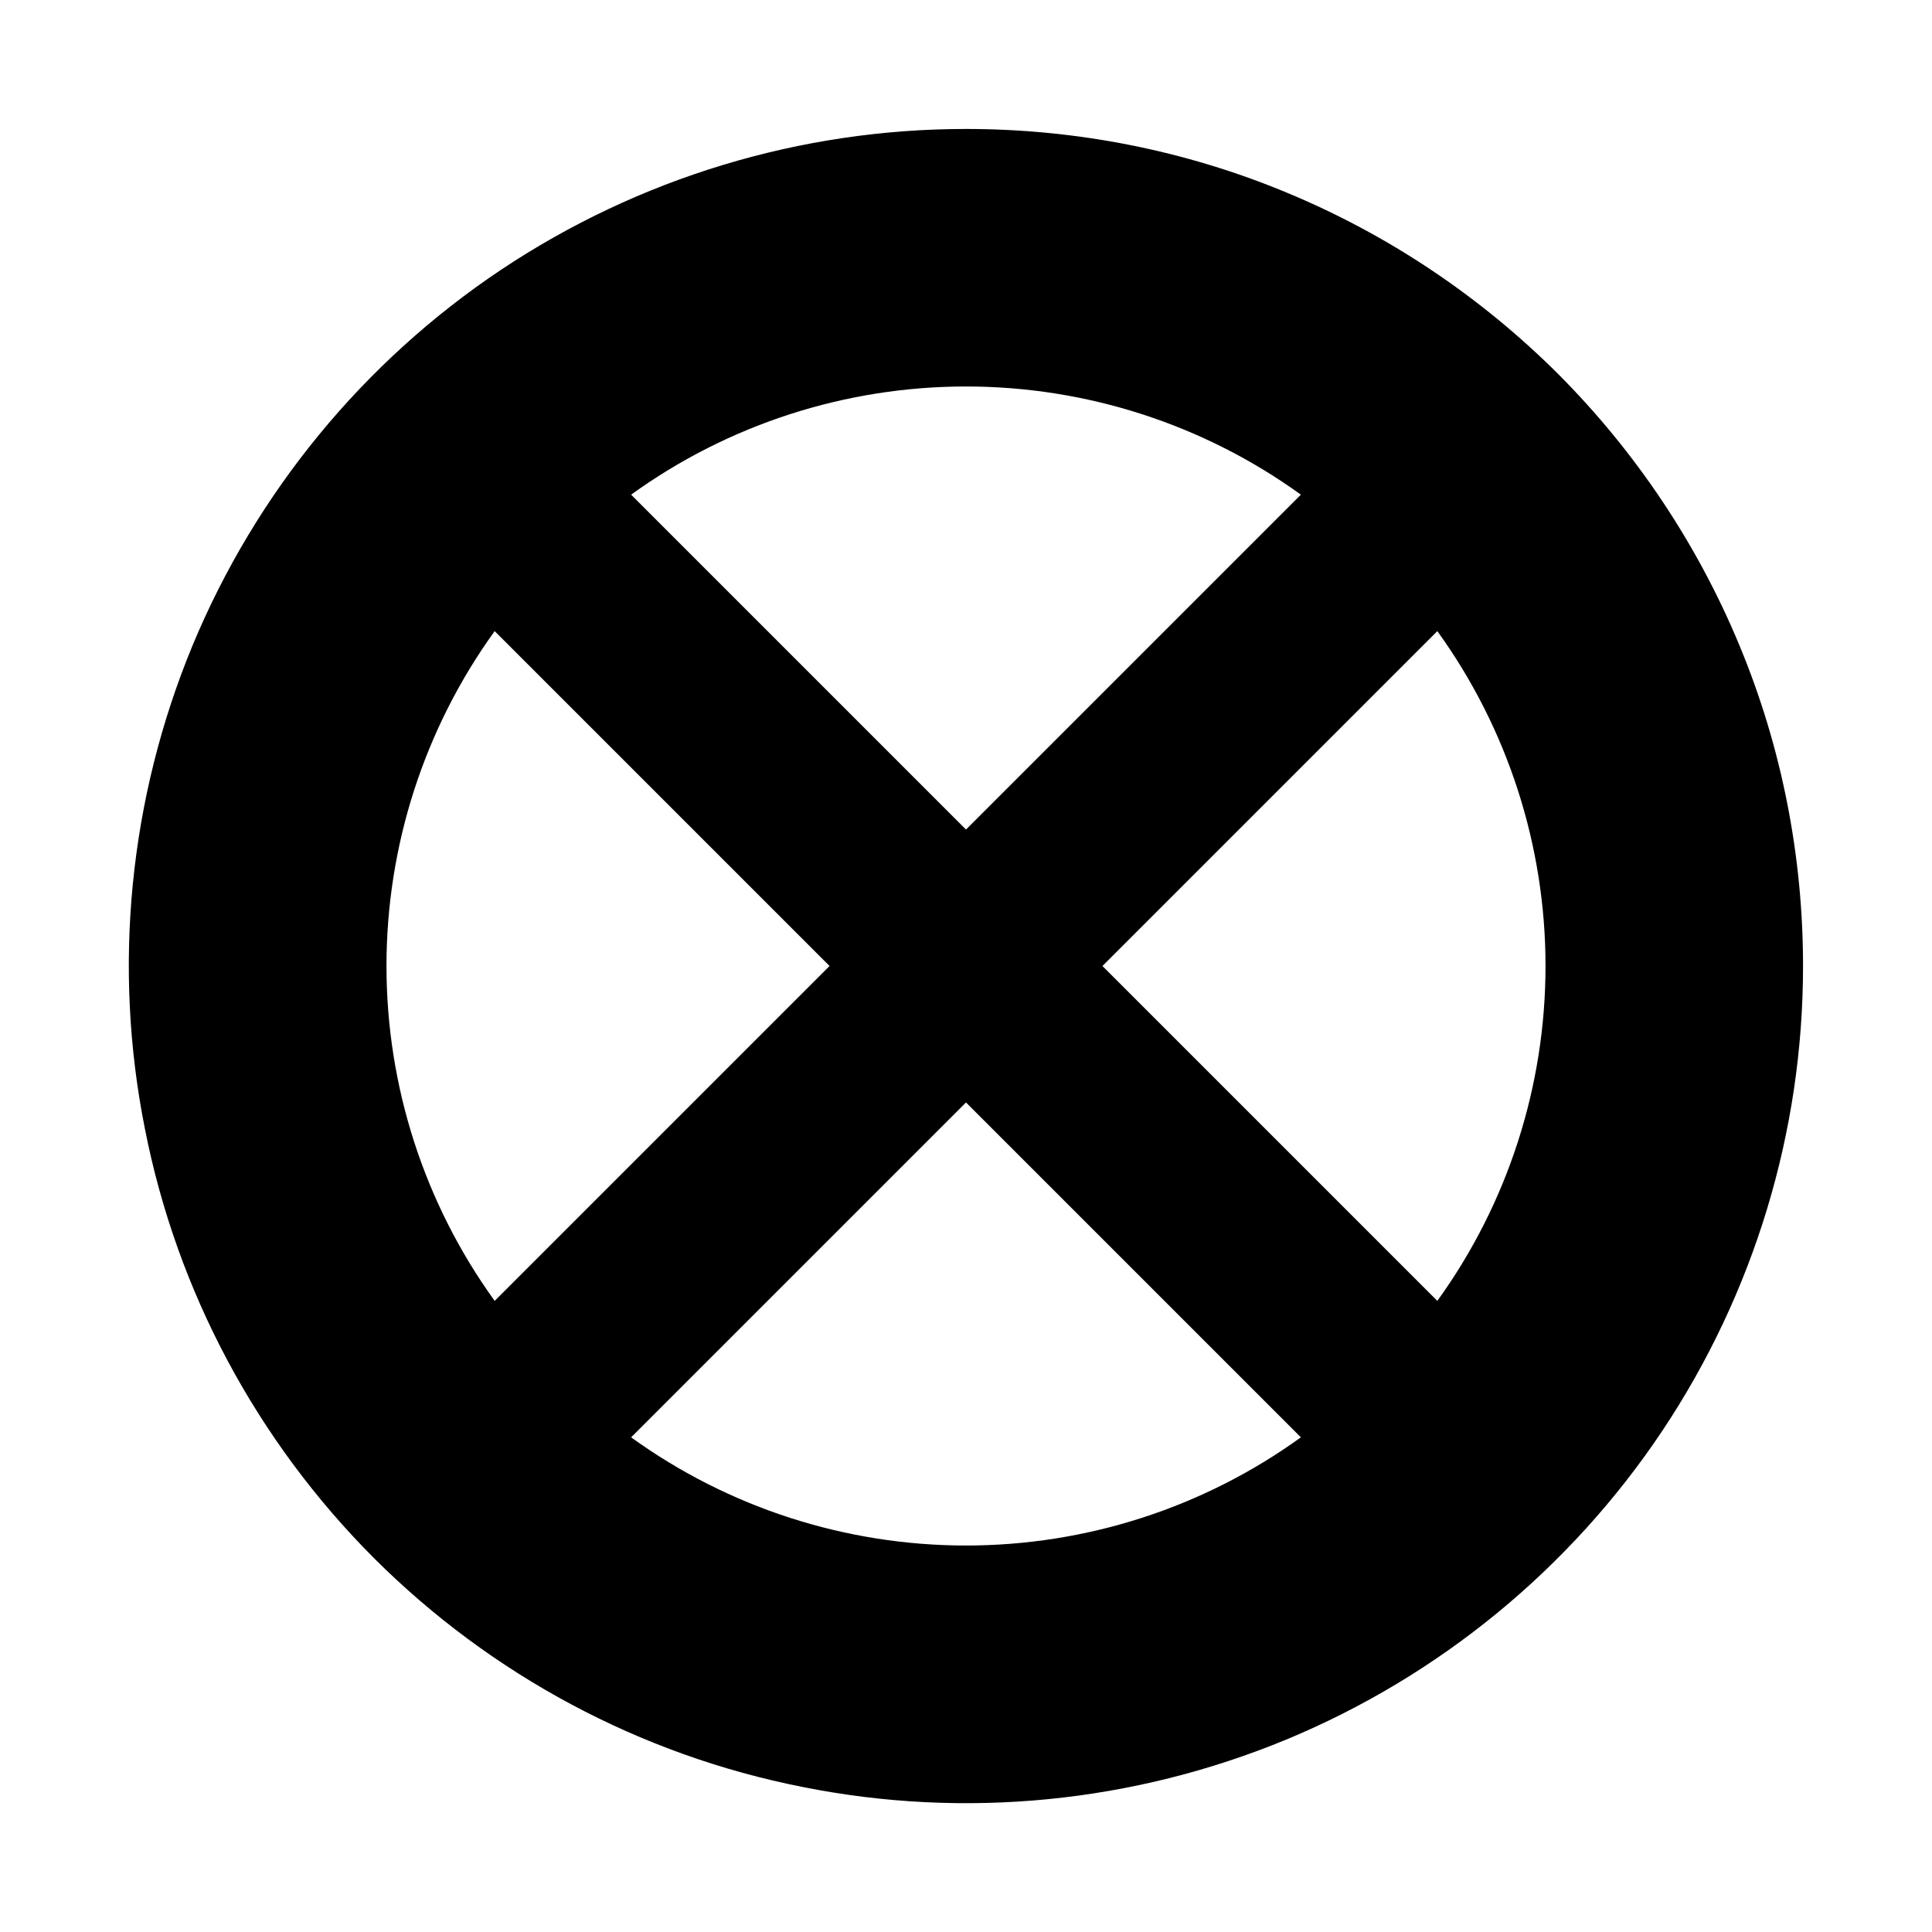 <?xml version="1.0" encoding="UTF-8"?>
<svg xmlns="http://www.w3.org/2000/svg" xmlns:xlink="http://www.w3.org/1999/xlink" width="24" height="24" viewBox="0 0 24 24">
<path fill-rule="nonzero" fill="rgb(0%, 0%, 0%)" fill-opacity="1" d="M 12 1.602 C 9.941 1.602 7.934 2.211 6.223 3.352 C 4.512 4.496 3.18 6.121 2.391 8.02 C 1.605 9.922 1.398 12.012 1.801 14.027 C 2.199 16.047 3.191 17.898 4.645 19.355 C 6.102 20.809 7.953 21.801 9.973 22.199 C 11.988 22.602 14.078 22.395 15.98 21.609 C 17.879 20.82 19.504 19.488 20.648 17.777 C 21.789 16.066 22.398 14.059 22.398 12 C 22.398 10.633 22.133 9.281 21.609 8.02 C 21.086 6.758 20.32 5.613 19.355 4.645 C 18.387 3.68 17.242 2.914 15.98 2.391 C 14.719 1.867 13.367 1.602 12 1.602 Z M 16.16 6.145 L 12 10.305 L 7.84 6.145 C 9.051 5.27 10.508 4.801 12 4.801 C 13.492 4.801 14.949 5.27 16.16 6.145 Z M 6.145 7.84 L 10.305 12 L 6.145 16.16 C 5.27 14.949 4.801 13.492 4.801 12 C 4.801 10.508 5.27 9.051 6.145 7.84 Z M 7.84 17.855 L 12 13.695 L 16.16 17.855 C 14.949 18.73 13.492 19.199 12 19.199 C 10.508 19.199 9.051 18.73 7.84 17.855 Z M 17.855 16.16 L 13.695 12 L 17.855 7.84 C 18.73 9.051 19.199 10.508 19.199 12 C 19.199 13.492 18.73 14.949 17.855 16.16 Z M 17.855 16.16 "/>
</svg>
